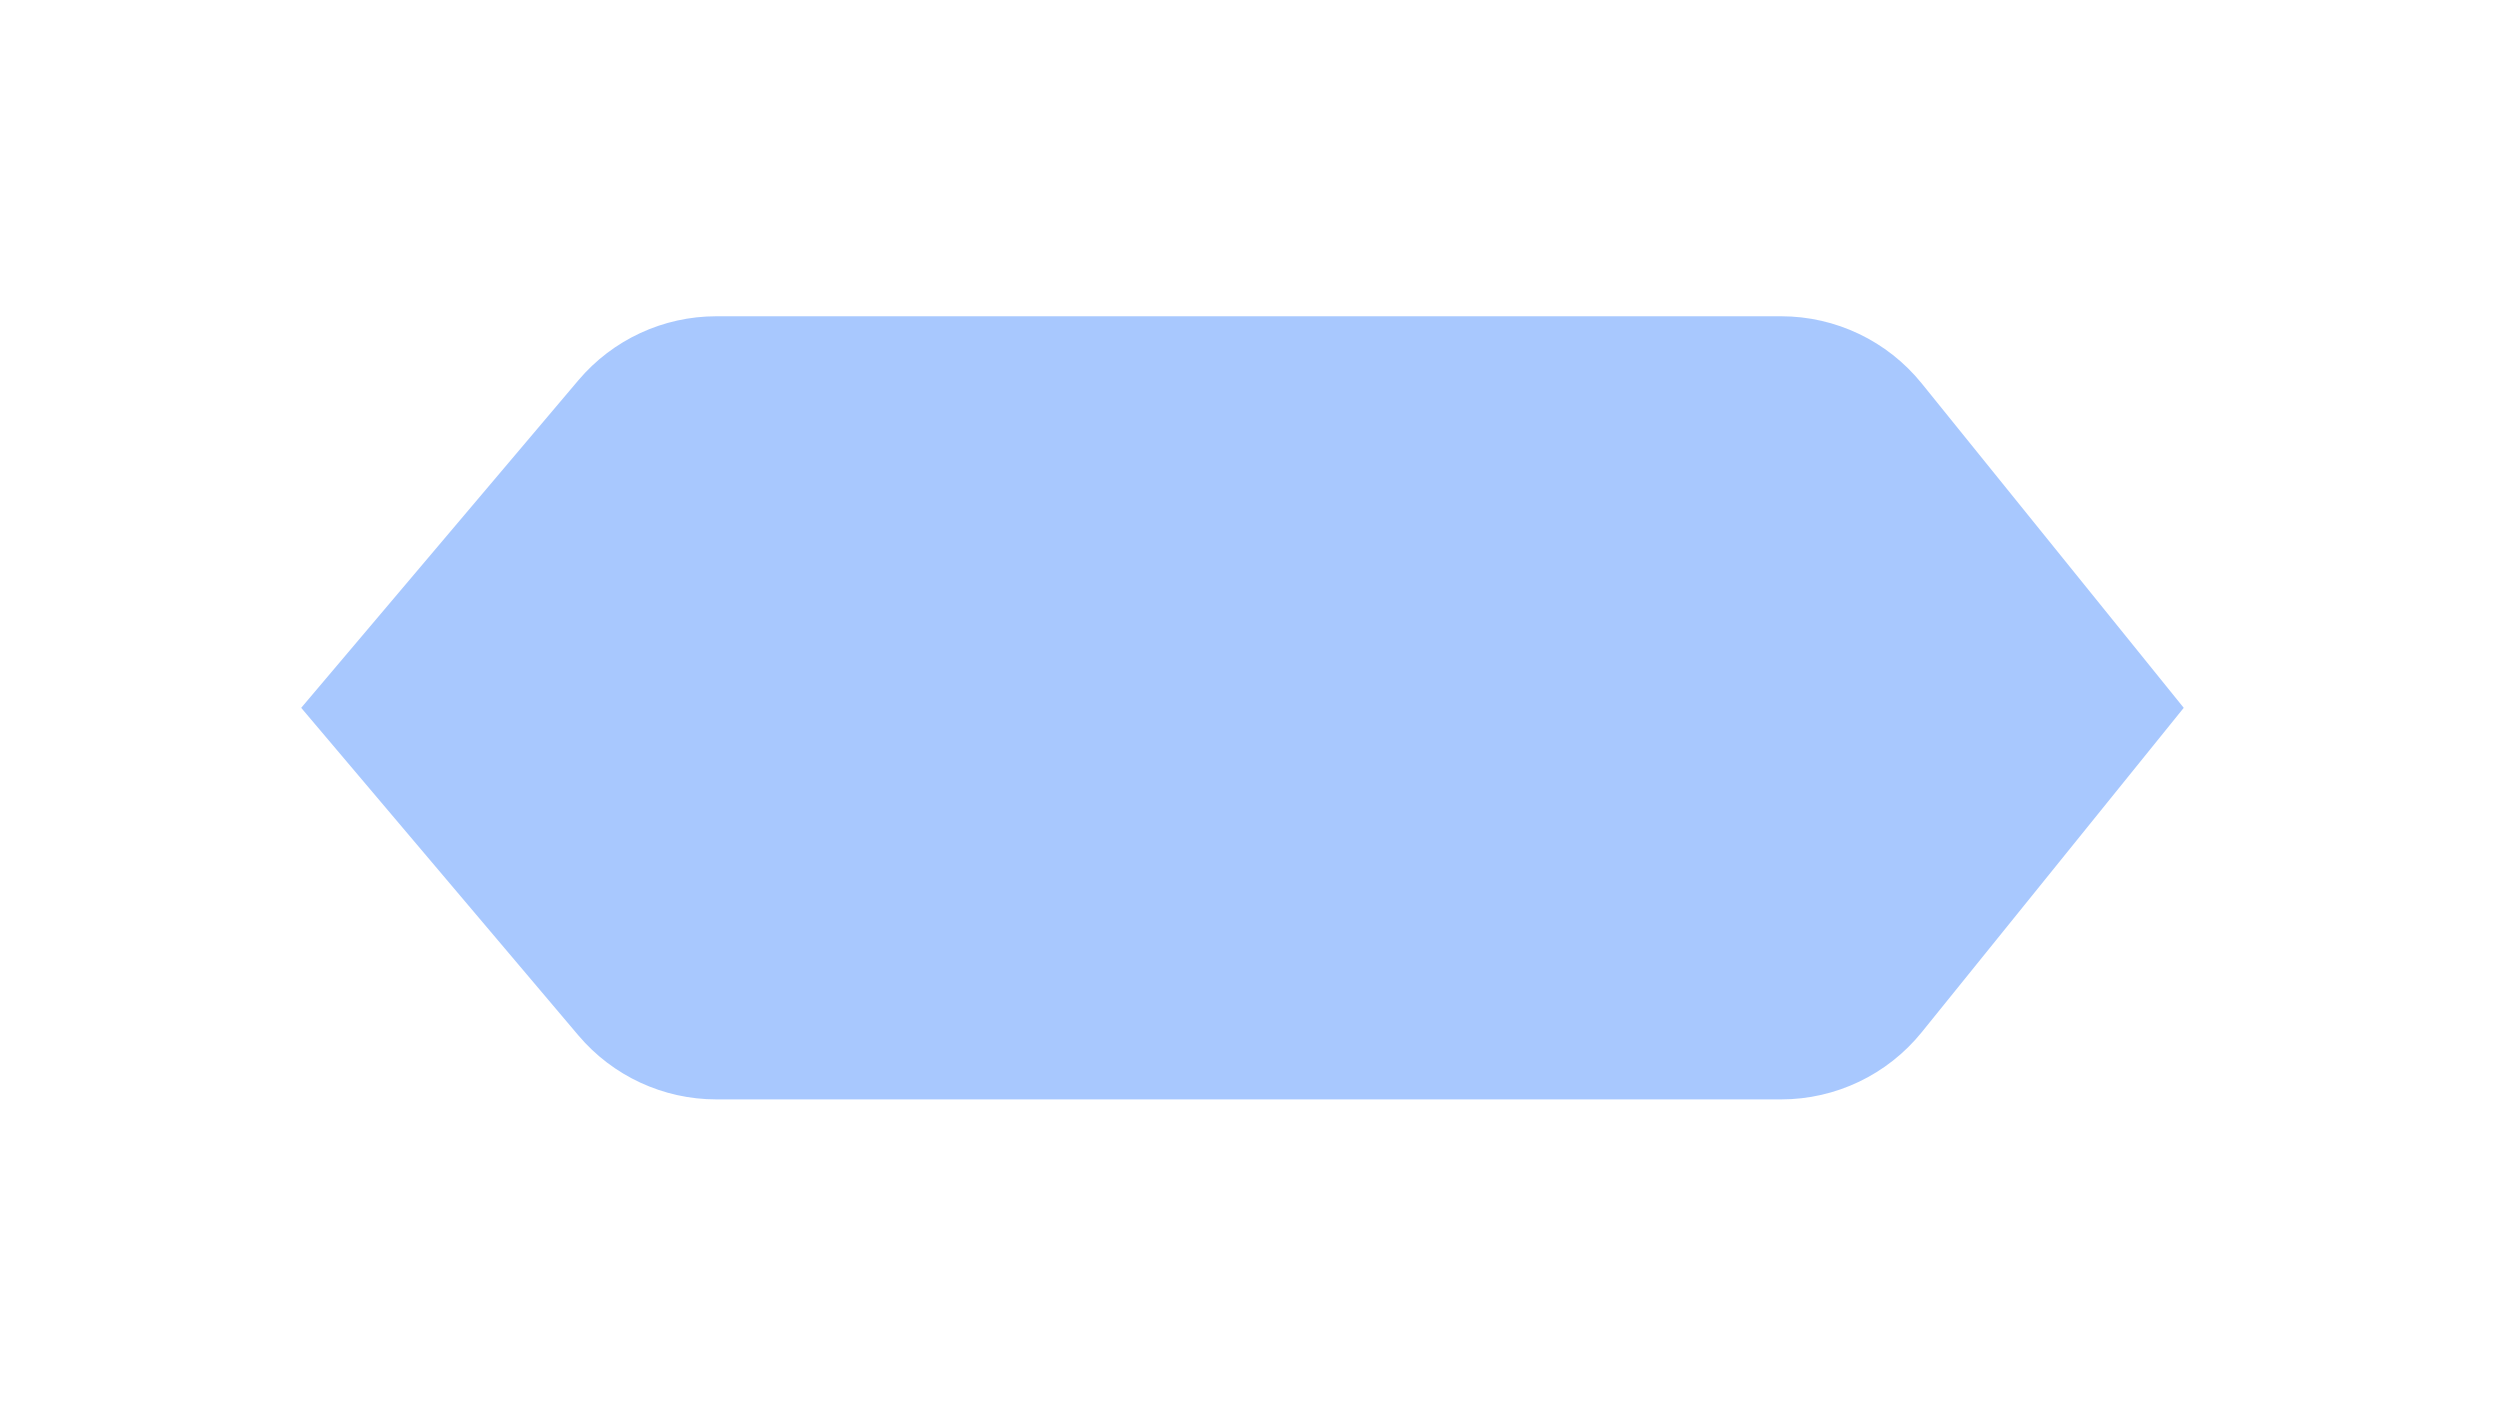 <svg width="83" height="47" viewBox="0 0 83 47" fill="none" xmlns="http://www.w3.org/2000/svg">
<g filter="url(#filter0_f_7227_18162)">
<path d="M23.783 10.5C22.018 10.5 20.343 11.277 19.203 12.624L10 23.5L19.203 34.376C20.343 35.723 22.018 36.5 23.783 36.5H59.133C60.946 36.5 62.662 35.68 63.801 34.27L72.5 23.5L63.801 12.73C62.662 11.32 60.946 10.5 59.133 10.5H23.783Z" fill="#A8C8FE"/>
</g>
<defs>
<filter id="filter0_f_7227_18162" x="0" y="0.5" width="82.5" height="46" filterUnits="userSpaceOnUse" color-interpolation-filters="sRGB">
<feFlood flood-opacity="0" result="BackgroundImageFix"/>
<feBlend mode="normal" in="SourceGraphic" in2="BackgroundImageFix" result="shape"/>
<feGaussianBlur stdDeviation="5" result="effect1_foregroundBlur_7227_18162"/>
</filter>
</defs>
</svg>
